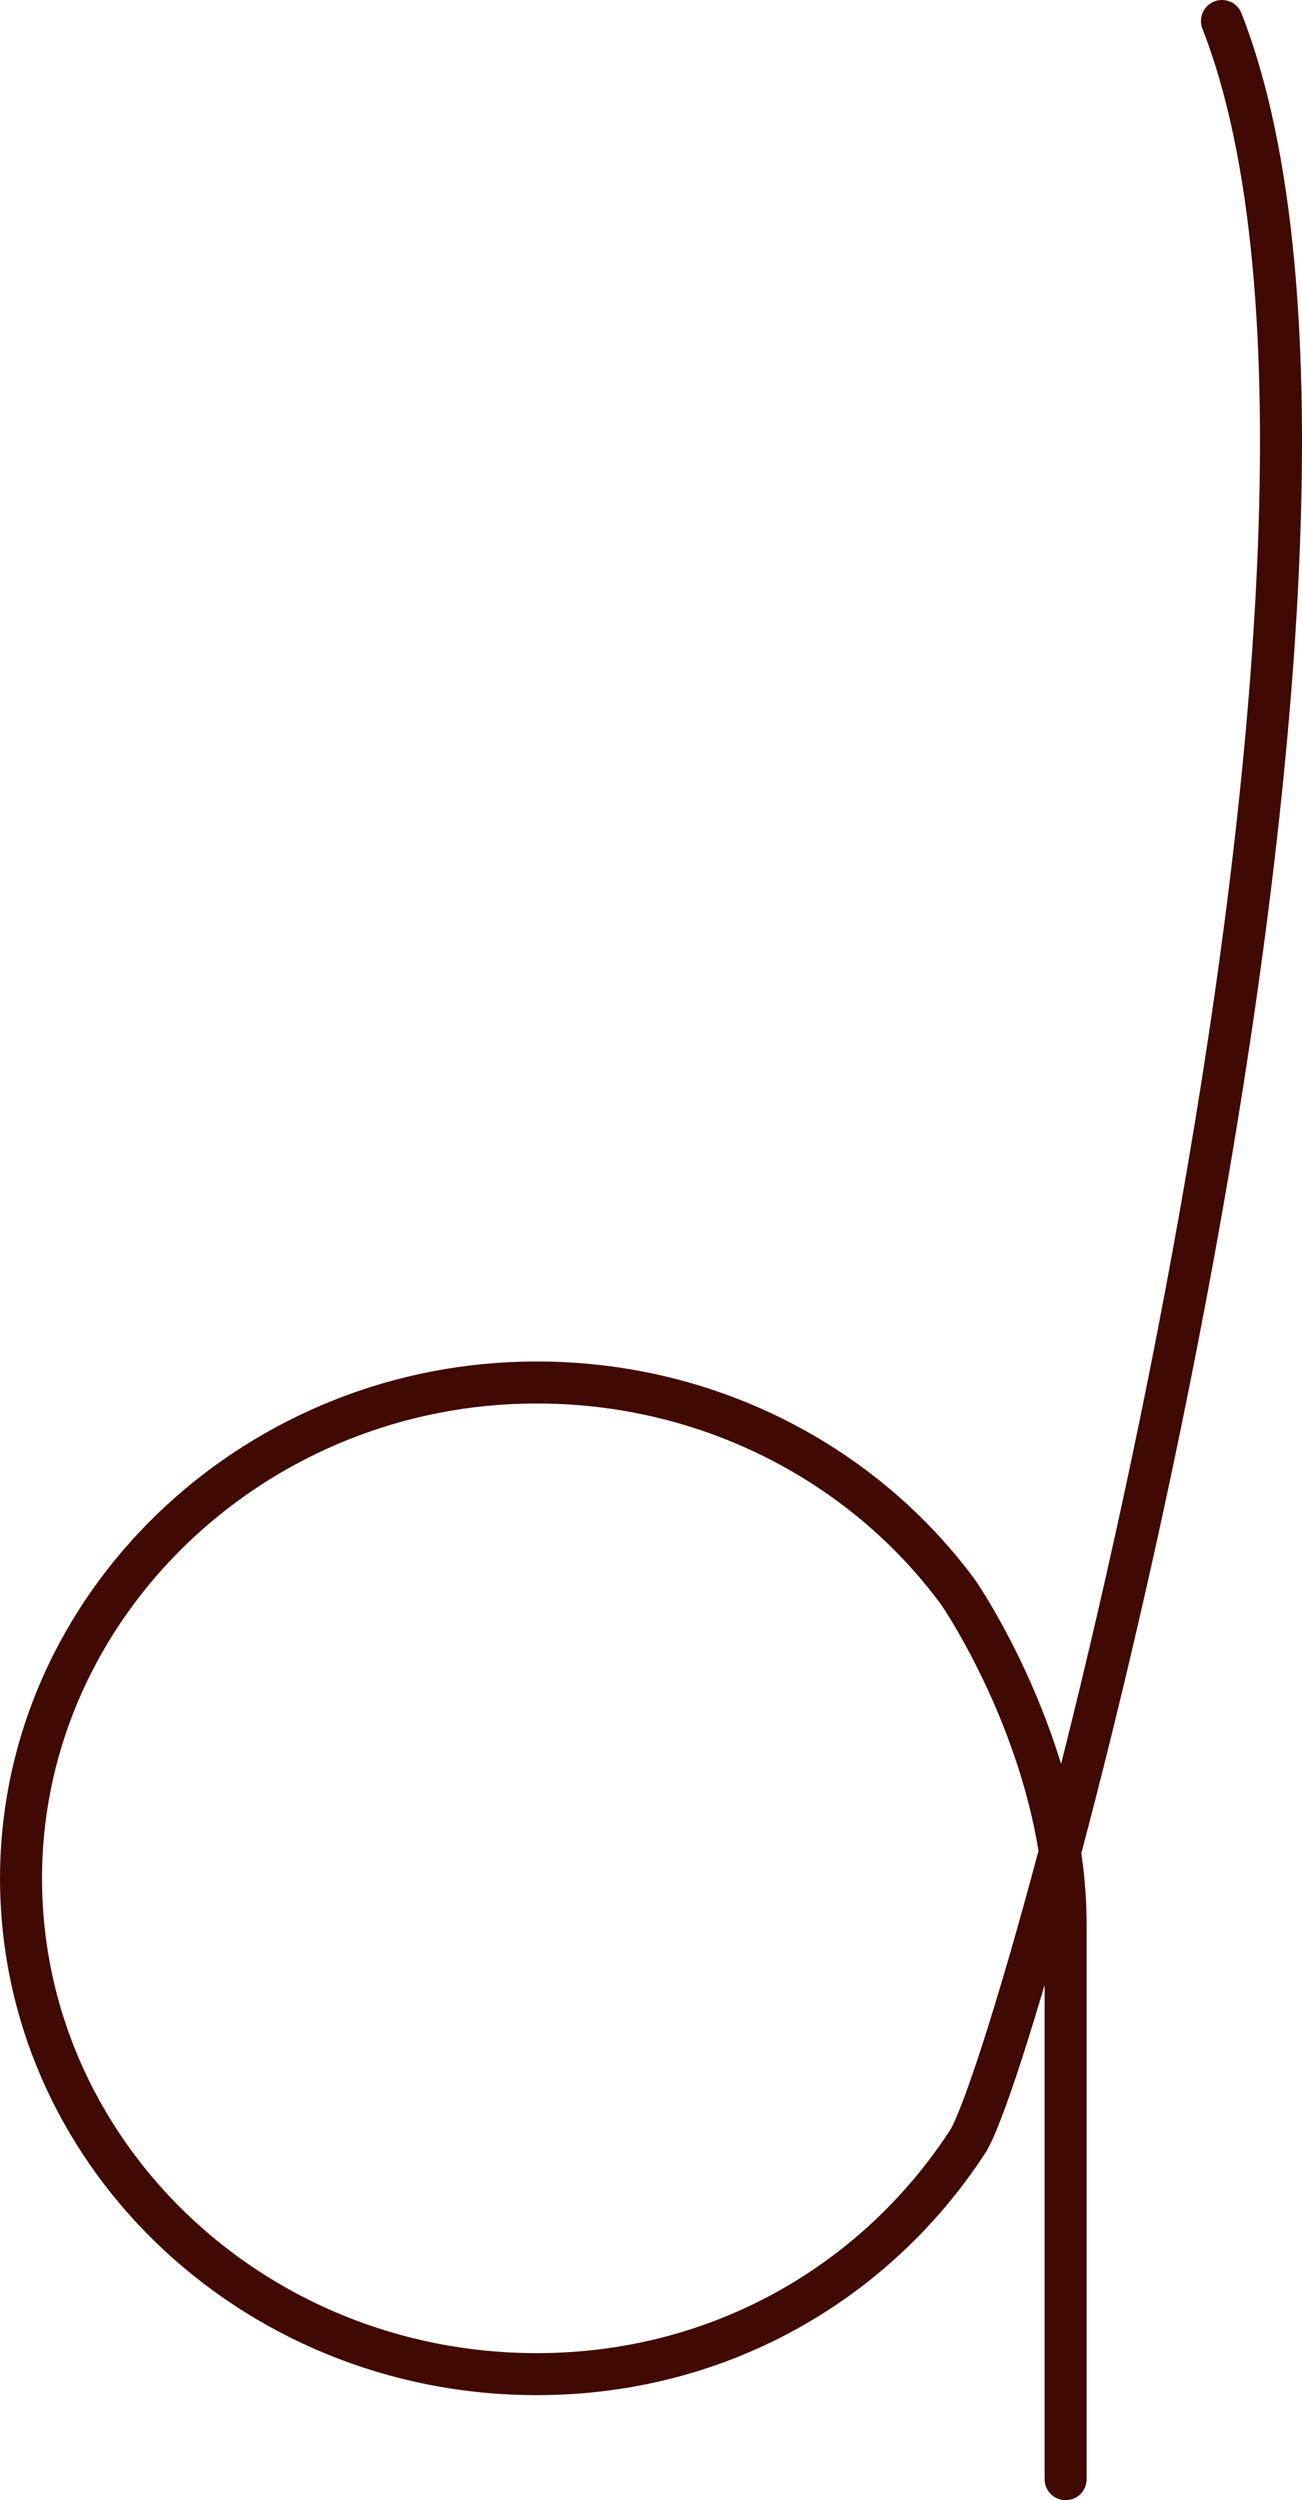 <?xml version="1.0" encoding="UTF-8"?>
<svg id="b" data-name="Layer 2" xmlns="http://www.w3.org/2000/svg" width="155" height="297.5" viewBox="0 0 155 297.5">
  <defs>
    <style>
      .d {
        fill: none;
        stroke: #400903;
        stroke-linecap: round;
        stroke-linejoin: round;
        stroke-width: 5px;
      }
    </style>
  </defs>
  <g id="c" data-name="Layer 4">
    <path class="d" d="m145.47,2.5c24.89,63.53-23.81,243.5-30.42,252.56-10.84,16.48-29.33,27.44-51.15,27.44-34.2,0-61.87-26.87-61.39-59.84.46-31.5,27.13-57.39,59.9-58.14,21.36-.49,40.32,9.51,51.7,25.01,0,0,12.75,18.47,12.75,39.47v66"/>
  </g>
</svg>
